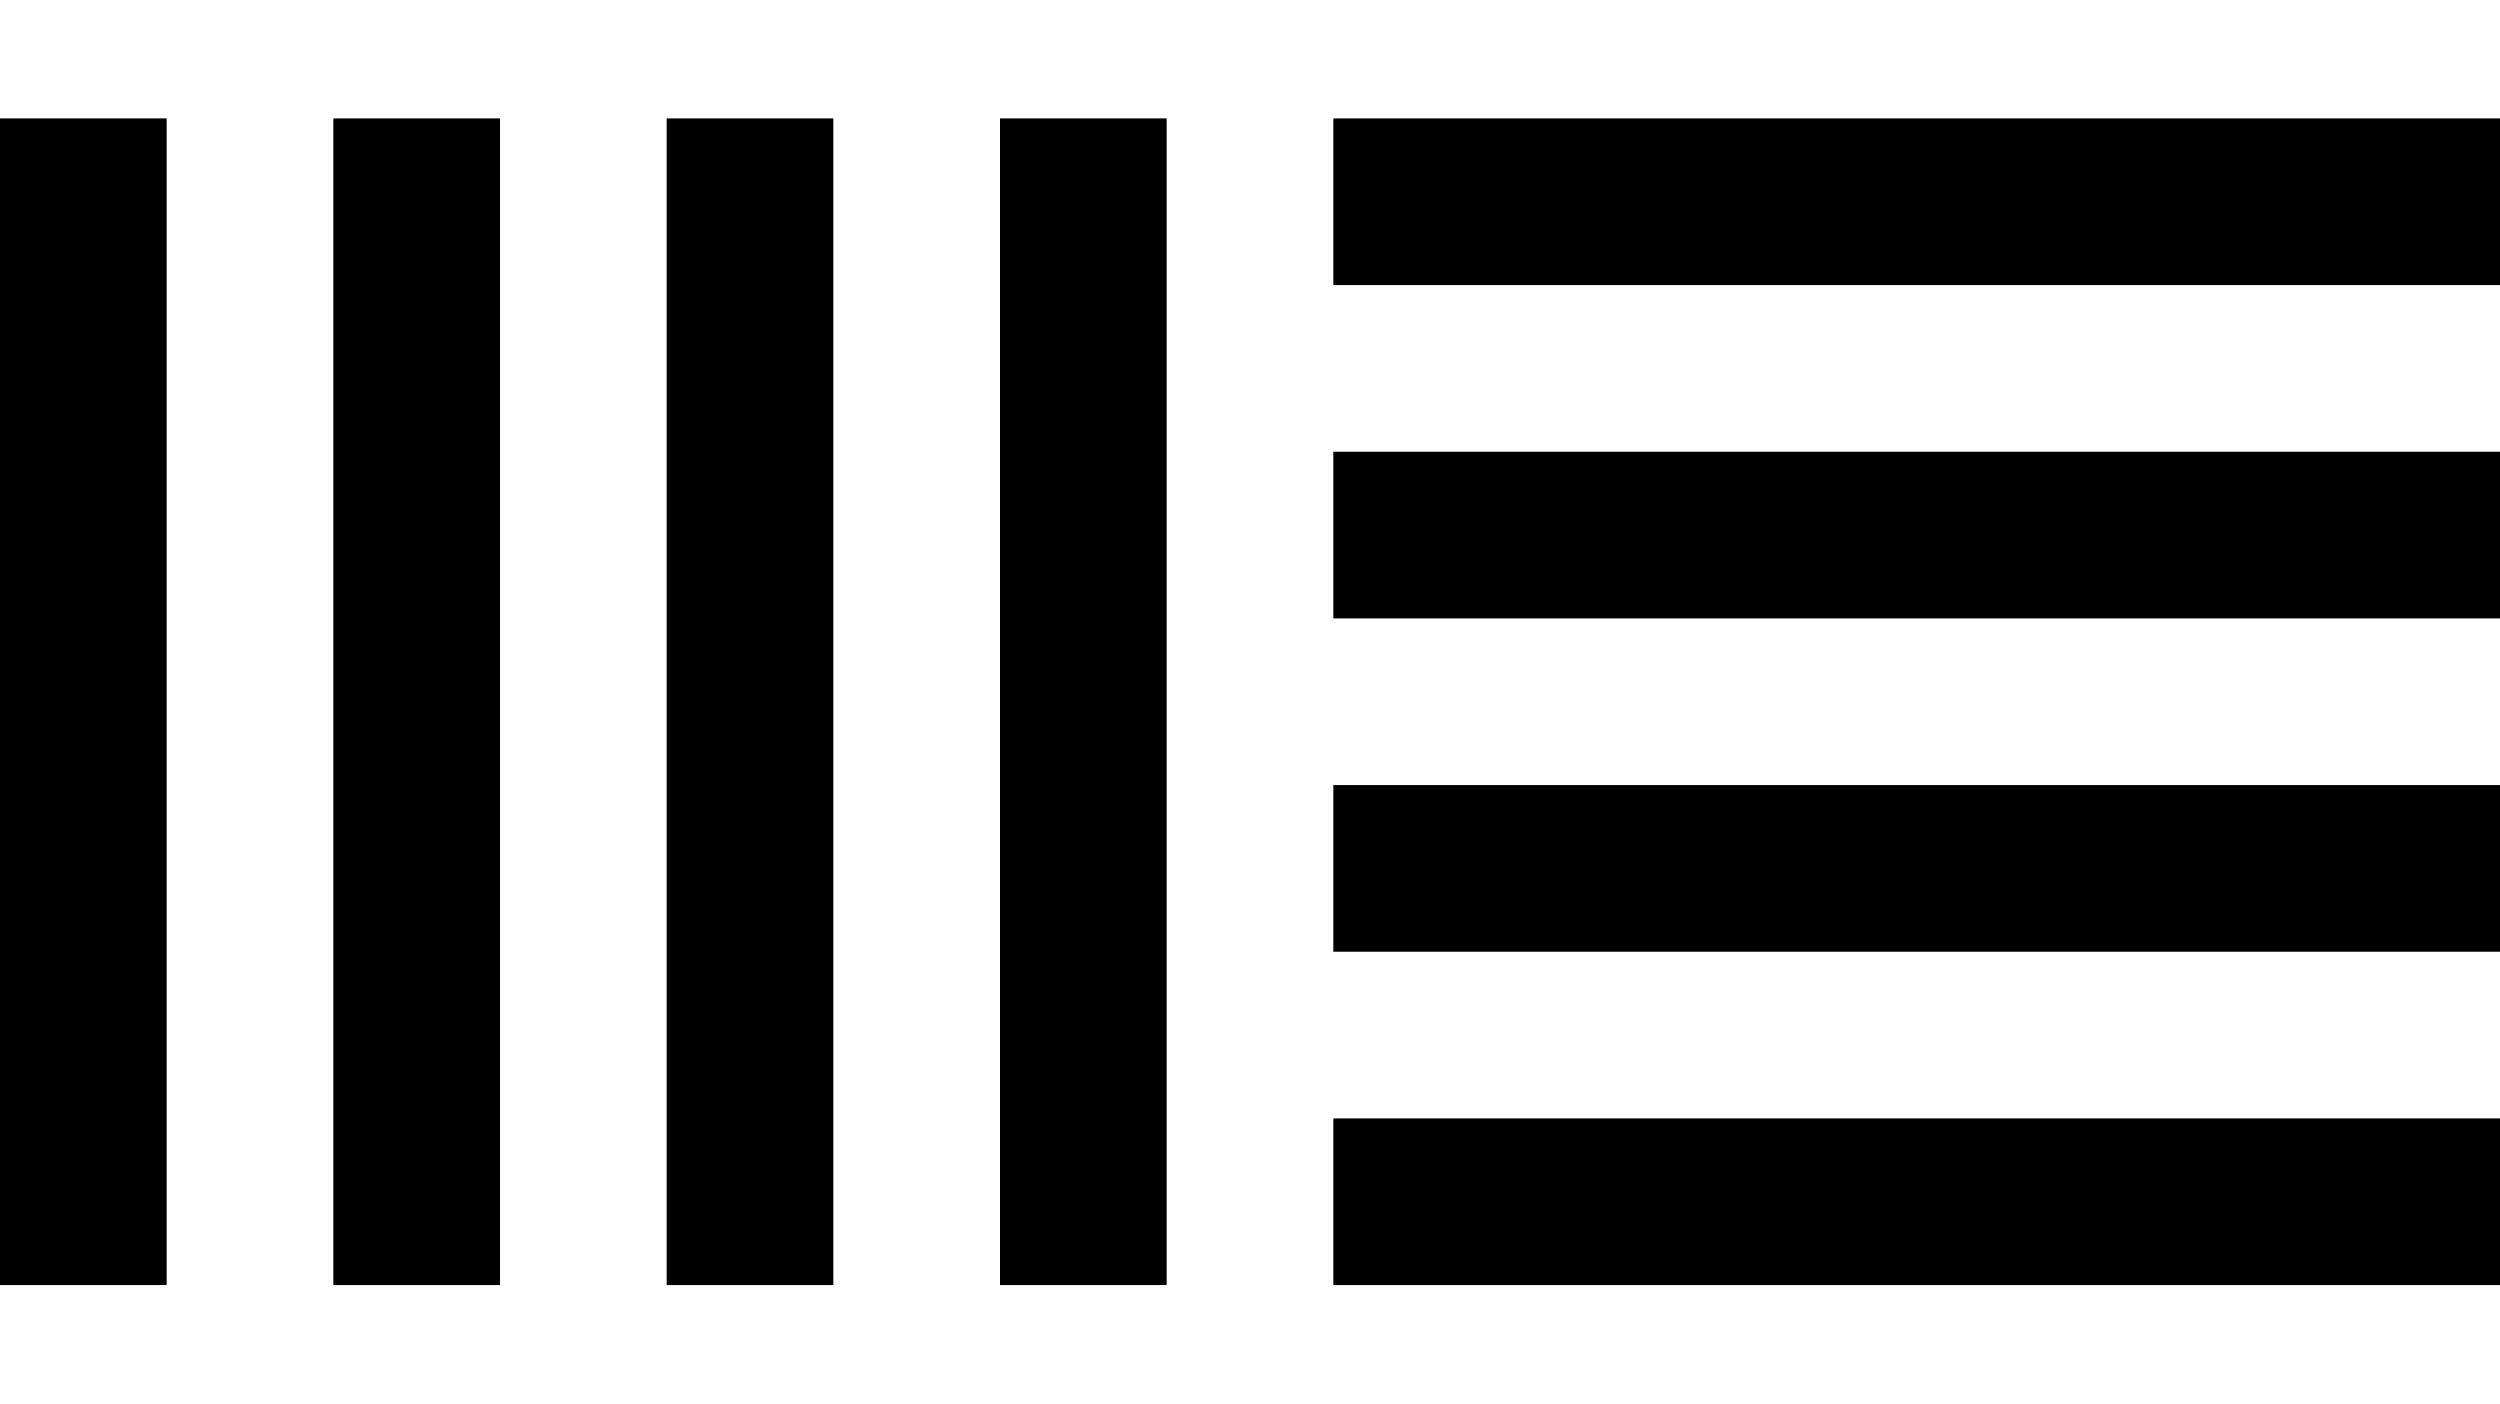 <svg role="img" aria-labelledby="logo" class='fill-gris' xmlns="http://www.w3.org/2000/svg" width="57" height="32" viewBox="0 0 45 21"><title id="logo">Ableton Homepage</title><path d="M0 0h3v21H0zM6 0h3v21H6zM12 0h3v21h-3zM18 0h3v21h-3zM24 18h21v3H24zM24 12h21v3H24zM24 6h21v3H24zM24 0h21v3H24z"></path></svg>